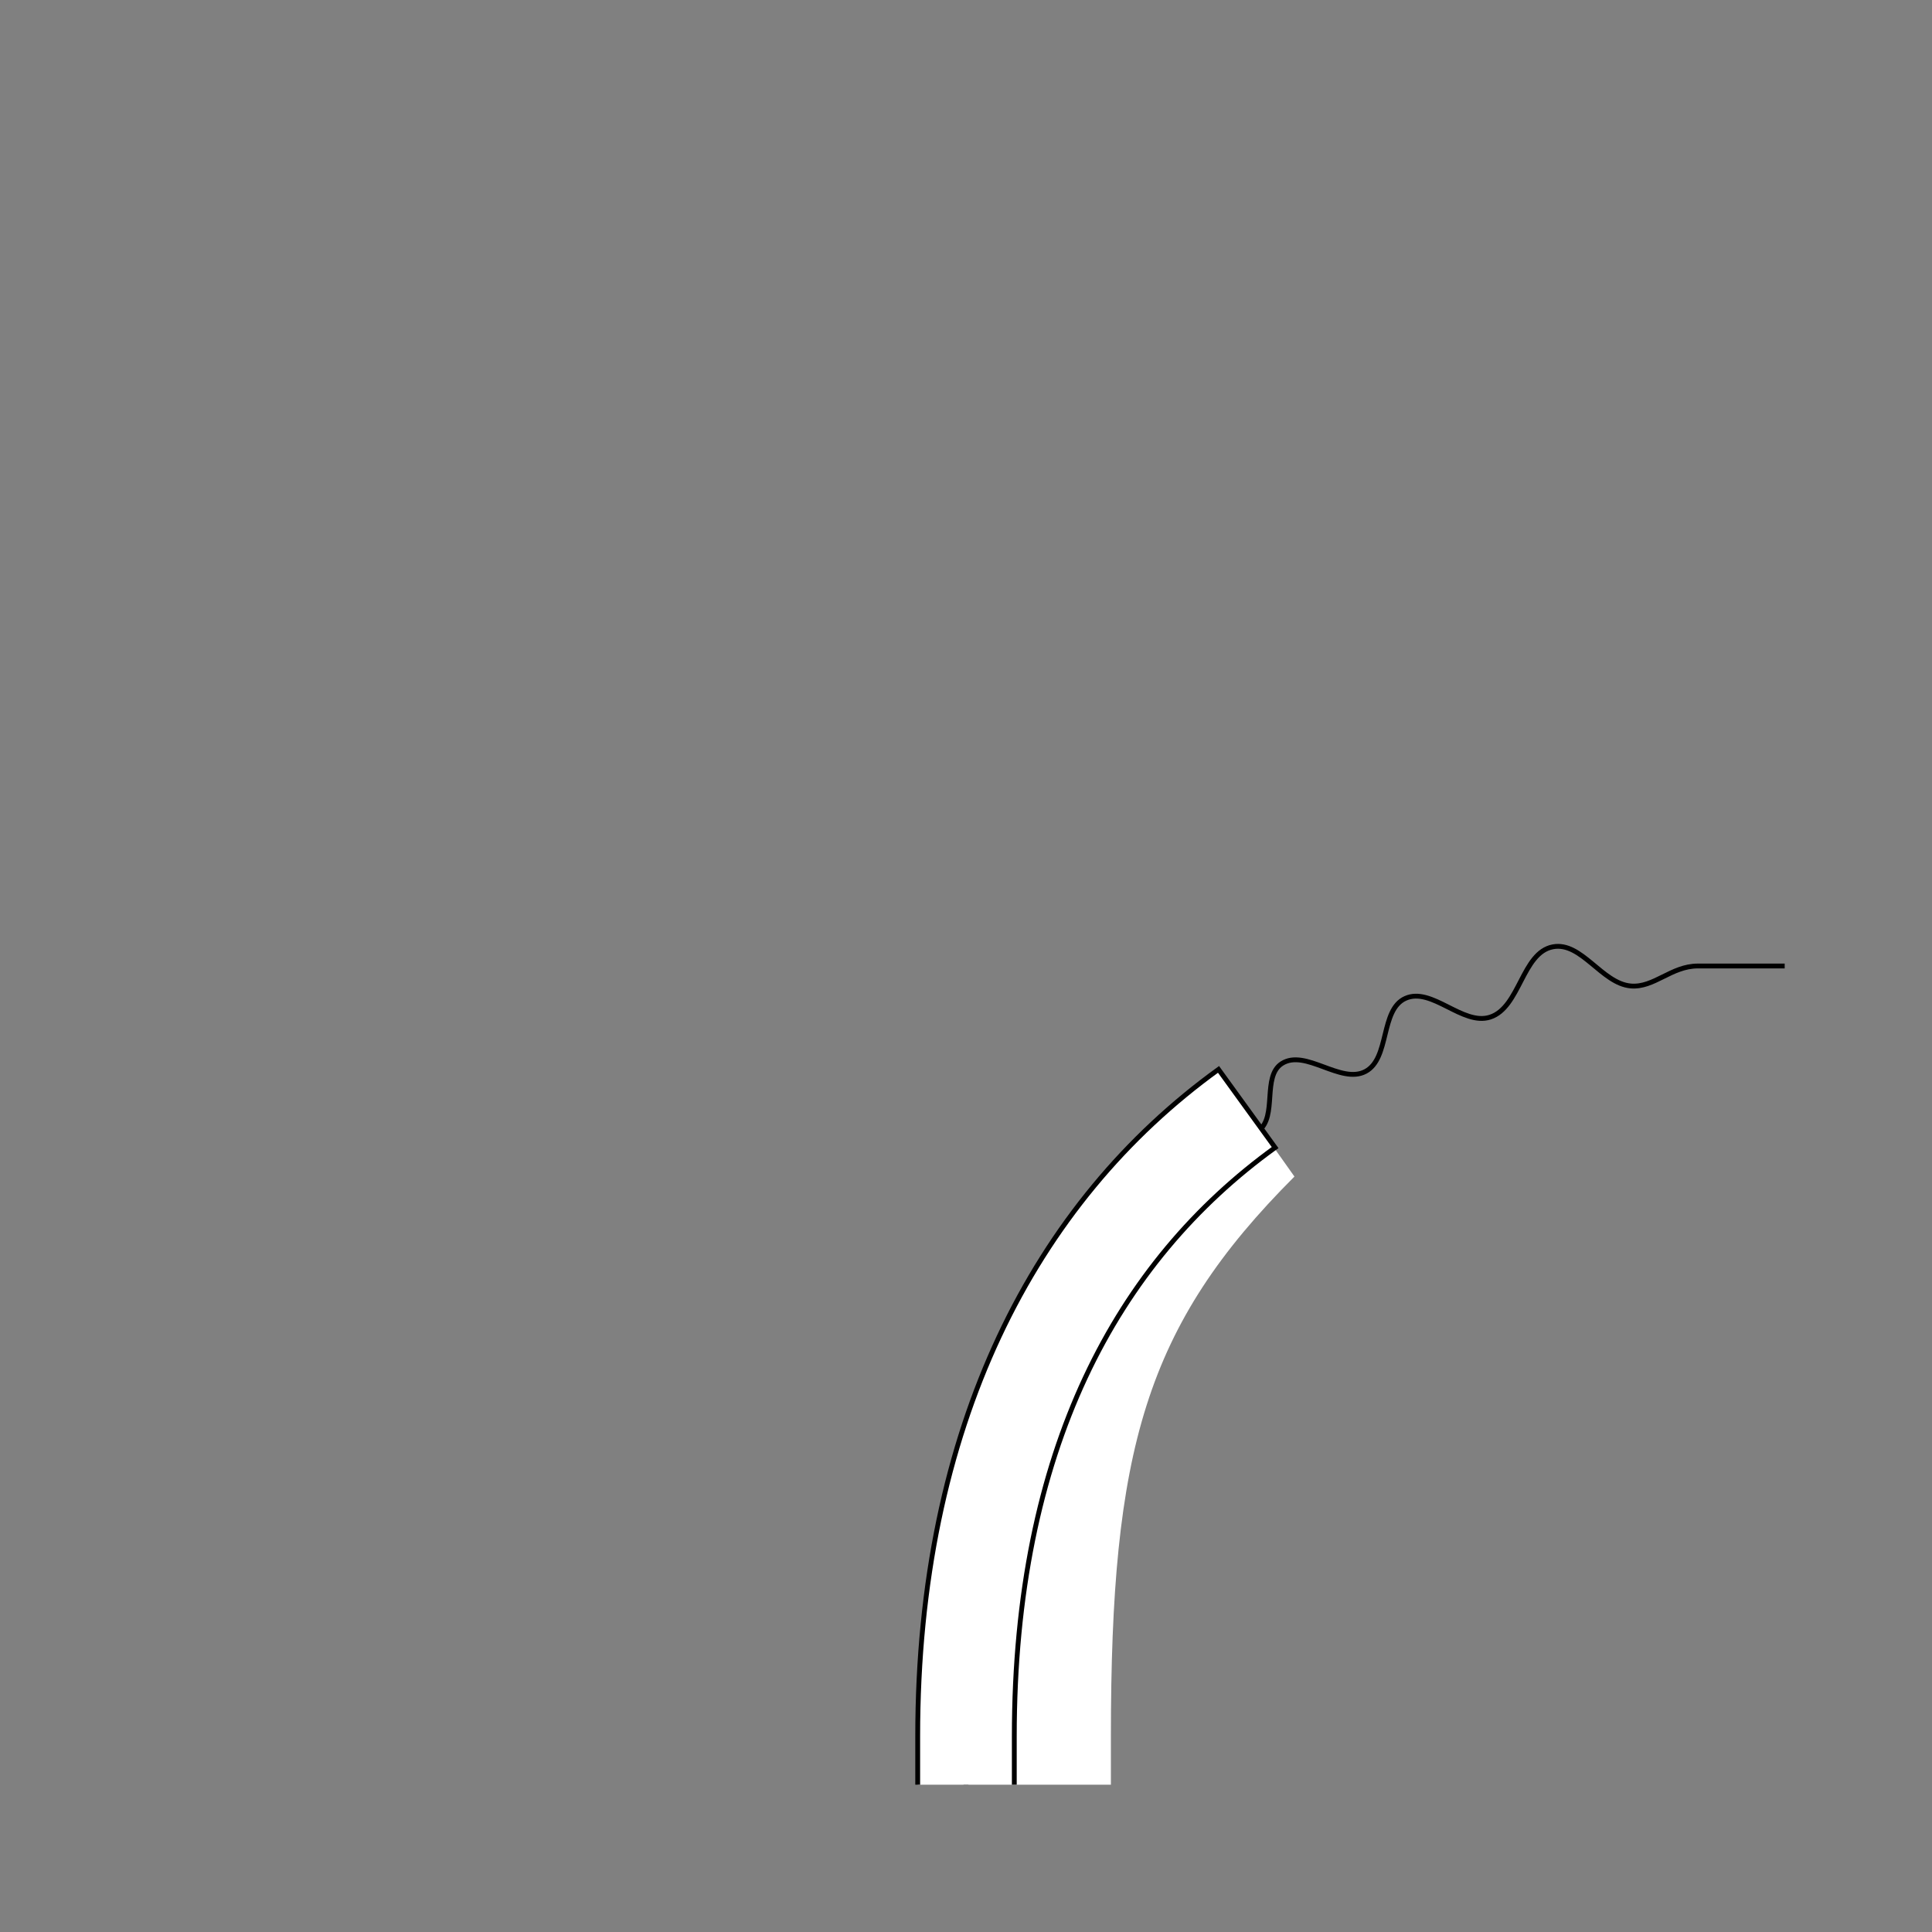 <?xml version="1.0" encoding="UTF-8" standalone="no"?>
<!-- Created with Inkscape (http://www.inkscape.org/) -->
<svg
   xmlns:dc="http://purl.org/dc/elements/1.1/"
   xmlns:cc="http://creativecommons.org/ns#"
   xmlns:rdf="http://www.w3.org/1999/02/22-rdf-syntax-ns#"
   xmlns:svg="http://www.w3.org/2000/svg"
   xmlns="http://www.w3.org/2000/svg"
   xmlns:sodipodi="http://sodipodi.sourceforge.net/DTD/sodipodi-0.dtd"
   xmlns:inkscape="http://www.inkscape.org/namespaces/inkscape"
   style="display:inline"
   sodipodi:docname="EE0354332144FA-R+_00_II_SW_00_.svg"
   inkscape:version="0.48.3.1 r9886"
   version="1.1"
   id="svg2902"
   height="400"
   width="400">
  
  <rect width="100%" height="100%" fill="#808080" stroke="none"/>
  
  <g
     style="display:inline"
     inkscape:label="II-002"
     layerid="element"
     id="g4019"
     inkscape:groupmode="layer">
    <path
       sodipodi:nodetypes="ccaaaaaaaaaaaaaaacc"
       inkscape:connector-curvature="0"
       d="m 369.5,200 -18,0 c -5.473,0 -9.073,4.561 -13.883,4.135 -5.988,-0.531 -10.204,-9.229 -16.11,-8.106 -6.39,1.216 -6.805,12.559 -12.995,14.559 -5.704,1.843 -12.107,-6.356 -17.562,-3.871 -5.22,2.379 -3.168,12.416 -8.231,15.113 -5.123,2.729 -12.46,-4.77 -17.337,-1.623 -4.116,2.656 -0.876,10.941 -4.783,13.896 -4.709,3.562 -13.216,-2.871 -17.687,0.987 -4.236,3.656 0.391,12.306 -3.376,16.443 -3.447,3.785 -11.611,0.39 -14.69,4.481 -3.389,4.504 2.533,12.013 -0.261,16.908 -2.991,5.24 -13.089,3.889 -15.442,9.445 -2.097,4.953 4.385,10.434 3.533,15.744 -1.004,6.259 -8.622,10.086 -9.758,16.323 -1.055,5.791 3.447,11.501 3.135,17.38 -0.381,7.174 -6.053,9.398 -6.053,20.686 L 200,369.5"
       style="color:#000000;fill:none;stroke:#000000;stroke-width:1;stroke-linecap:butt;stroke-linejoin:miter;stroke-miterlimit:4;stroke-opacity:1;stroke-dasharray:none;stroke-dashoffset:0;marker:none;visibility:visible;display:inline;overflow:visible;enable-background:accumulate"
       id="path4021" />
  </g>
  <g
     style="display:inline"
     inkscape:label="SW-002"
     layerid="element"
     id="g3901"
     inkscape:groupmode="layer">
    <path
       sodipodi:nodetypes="csccscc"
       inkscape:connector-curvature="0"
       id="path3936"
       d="m 230,369.5 0,-10 c 0,-59.222 7.048,-84.954 38,-115.906 l -15.719,-22.188 C 214.206,248.908 190,295.368 190,359.5 l 0,10 z"
       style="font-size:medium;font-style:normal;font-variant:normal;font-weight:normal;font-stretch:normal;text-indent:0;text-align:start;text-decoration:none;line-height:normal;letter-spacing:normal;word-spacing:normal;text-transform:none;direction:ltr;block-progression:tb;writing-mode:lr-tb;text-anchor:start;baseline-shift:baseline;color:#000000;fill:#ffffff;stroke:none;stroke-width:1;marker:none;visibility:visible;display:inline;overflow:visible;enable-background:accumulate;font-family:Sans;-inkscape-font-specification:Sans" />
    <path
       style="font-size:medium;font-style:normal;font-variant:normal;font-weight:normal;font-stretch:normal;text-indent:0;text-align:start;text-decoration:none;line-height:normal;letter-spacing:normal;word-spacing:normal;text-transform:none;direction:ltr;block-progression:tb;writing-mode:lr-tb;text-anchor:start;baseline-shift:baseline;color:#000000;fill:none;stroke:#000000;stroke-width:1;stroke-linecap:butt;stroke-linejoin:miter;stroke-miterlimit:4;stroke-opacity:1;stroke-dasharray:none;stroke-dashoffset:0;marker:none;visibility:visible;display:inline;overflow:visible;enable-background:accumulate;font-family:Sans;-inkscape-font-specification:Sans"
       d="m 210,369.5 0,-10 c 0,-59.222 21.2,-98.214 54,-121.906 l -11.719,-16.188 C 214.206,248.908 190,295.368 190,359.5 l 0,10"
       id="path3903"
       inkscape:connector-curvature="0"
       sodipodi:nodetypes="csccsc" />
  </g>
</svg>
